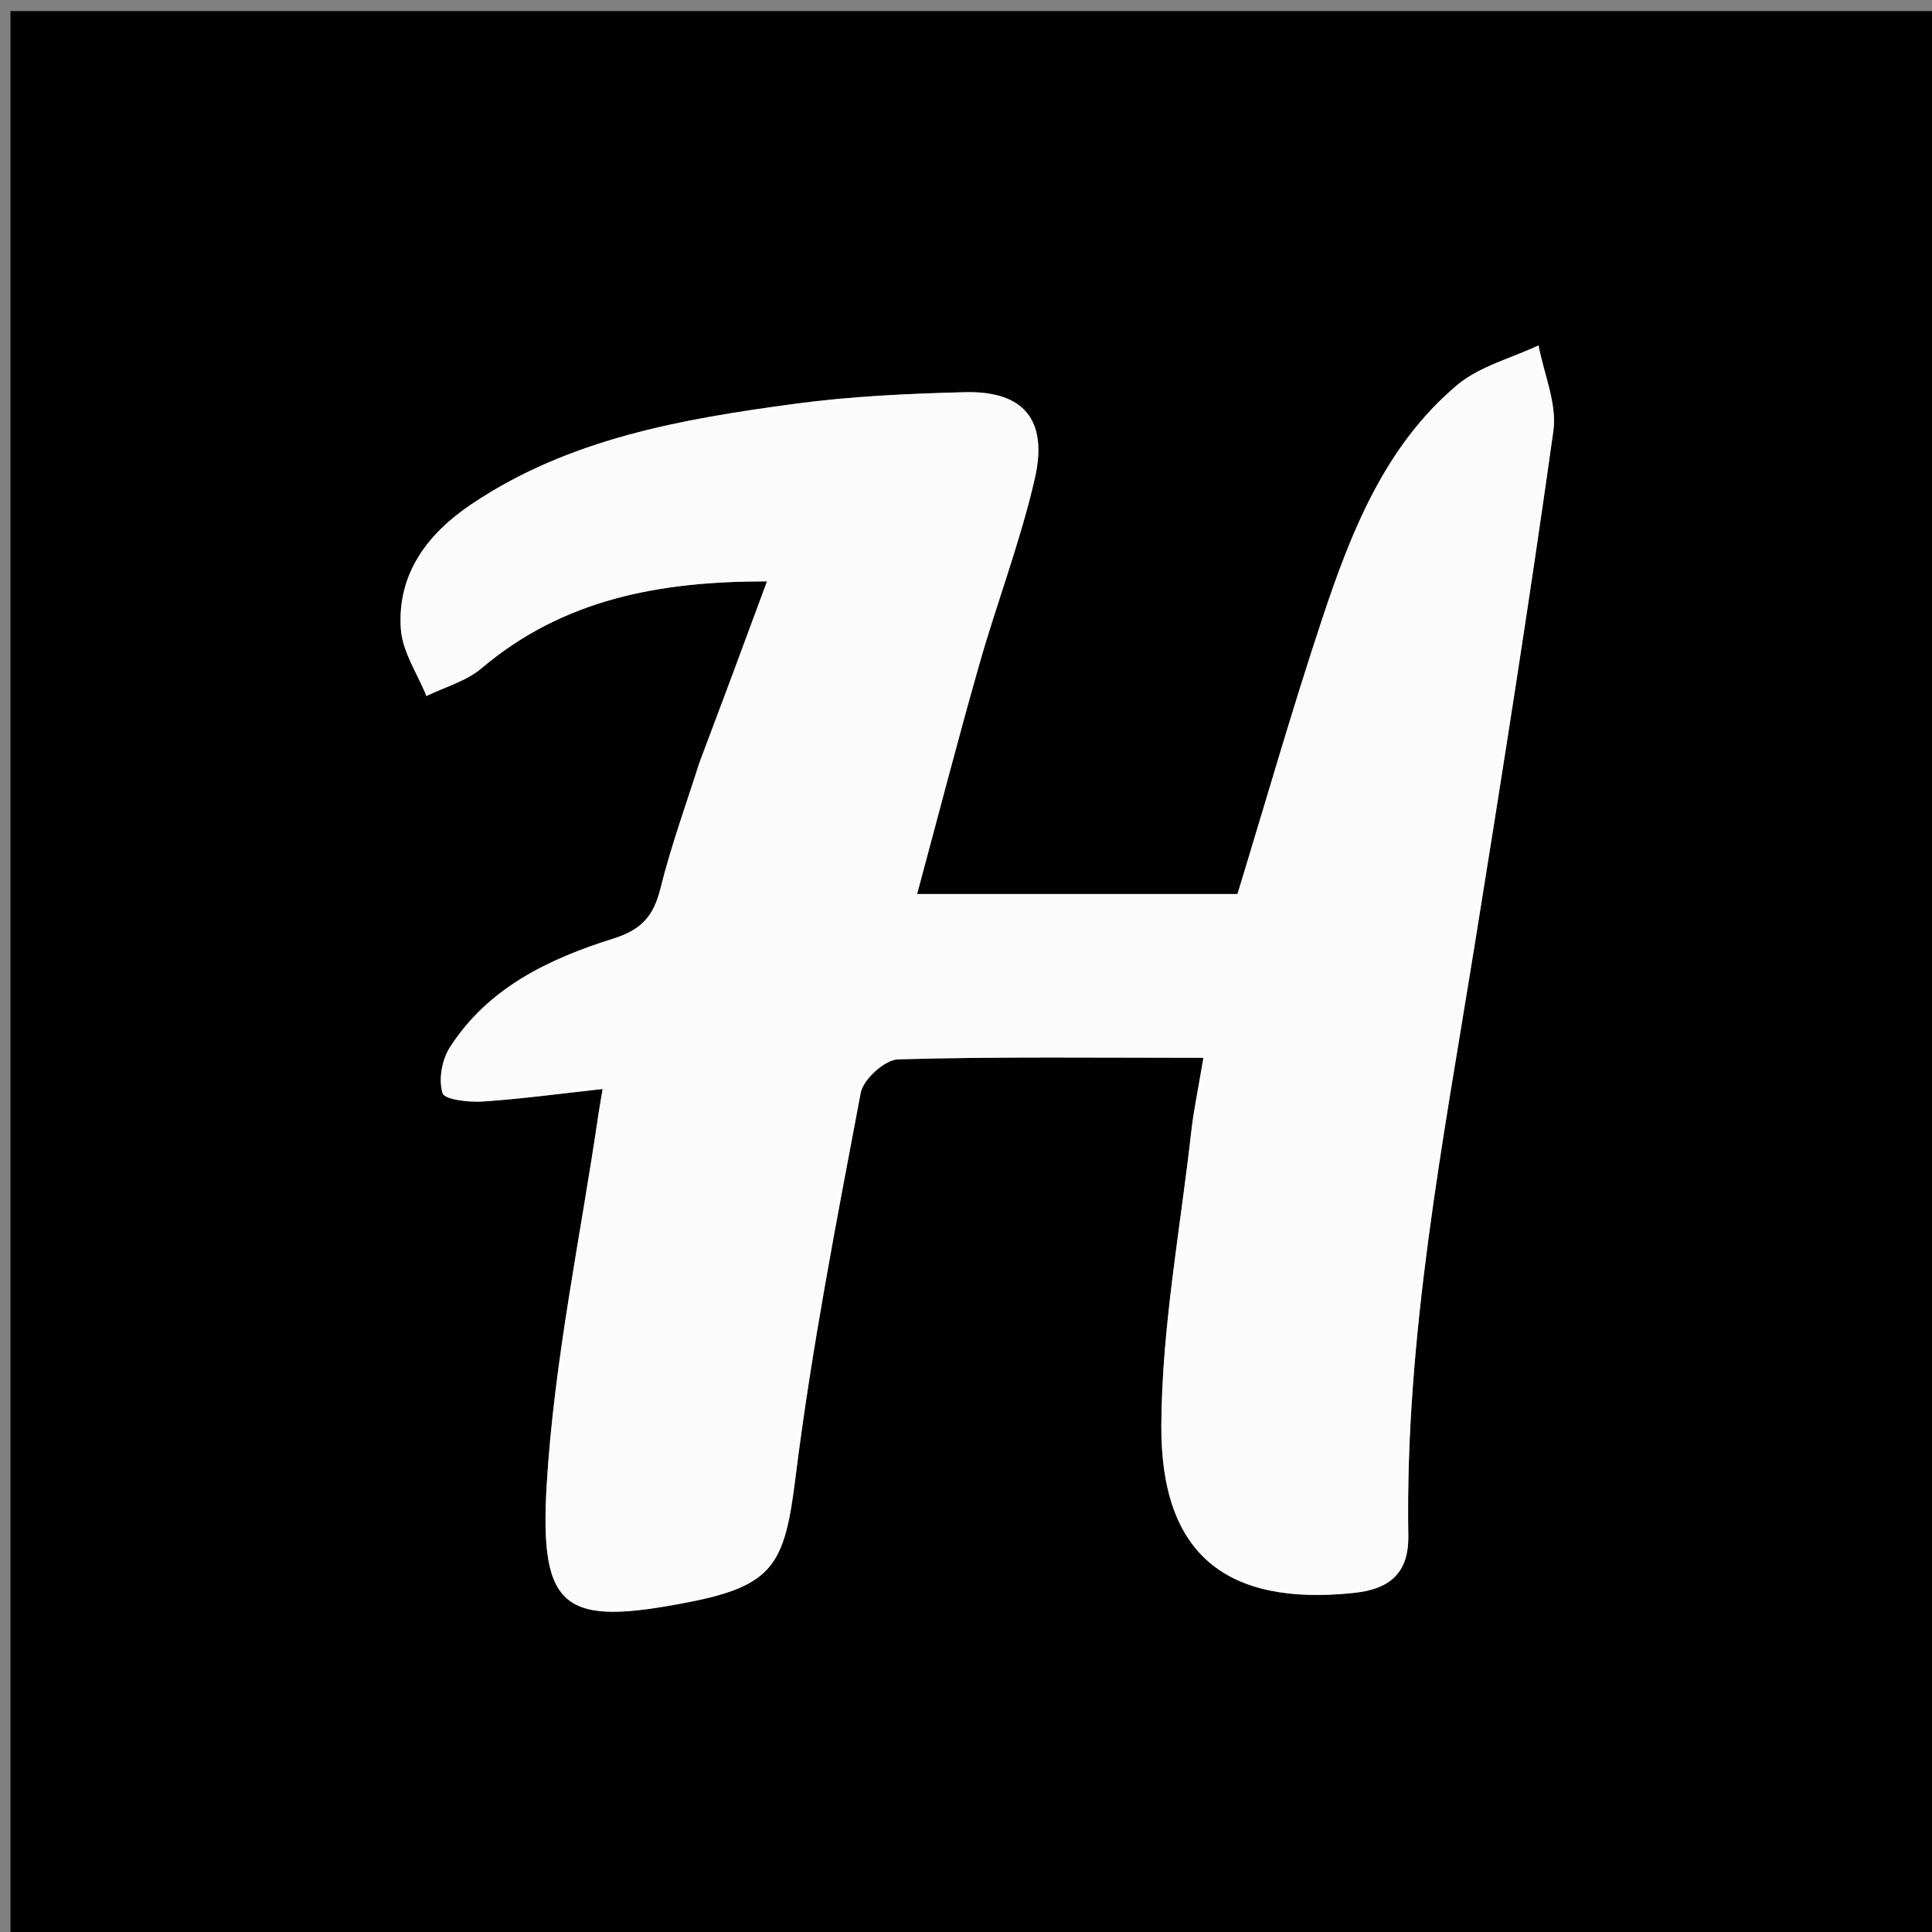 <svg version="1.1" id="Layer_1" xmlns="http://www.w3.org/2000/svg" xmlns:xlink="http://www.w3.org/1999/xlink" x="0px" y="0px"
	 width="100%" viewBox="0 0 192 192" enable-background="new 0 0 192 192" xml:space="preserve">
<rect x="0" y="0" width="192" height="192" fill="#808080" stroke="none"/>
<path fill="#010101" opacity="1" stroke="none" 
	d="
M127,193 
	C84.694,193 42.888,193 1.041,193 
	C1.041,129.069 1.041,65.138 1.041,1.103 
	C64.889,1.103 128.779,1.103 192.834,1.103 
	C192.834,65 192.834,129 192.834,193 
	C171.138,193 149.319,193 127,193 
M69.427,75.934 
	C68.138,80.059 66.669,84.139 65.626,88.326 
	C64.954,91.023 63.774,92.391 60.958,93.275 
	C54.564,95.282 48.484,98.163 44.69,104.115 
	C43.909,105.34 43.572,107.303 43.98,108.636 
	C44.177,109.28 46.597,109.557 47.975,109.466 
	C51.883,109.207 55.772,108.673 59.893,108.223 
	C59.699,109.374 59.577,110.021 59.482,110.672 
	C57.684,122.979 55.06,135.237 54.328,147.607 
	C53.588,160.114 56.185,161.609 68.389,159.231 
	C76.881,157.576 77.979,155.467 79.046,146.902 
	C80.644,134.062 83.136,121.328 85.536,108.604 
	C85.789,107.258 87.937,105.312 89.252,105.275 
	C99.197,104.995 109.153,105.122 119.595,105.122 
	C119.037,108.454 118.617,110.399 118.397,112.367 
	C117.307,122.113 115.468,131.86 115.412,141.616 
	C115.339,154.517 121.896,159.621 134.533,158.304 
	C138.086,157.934 140.018,156.356 139.955,152.591 
	C139.629,132.822 143.396,113.512 146.517,94.124 
	C149.264,77.05 151.969,59.967 154.37,42.843 
	C154.751,40.126 153.431,37.17 152.897,34.325 
	C150.17,35.613 147.021,36.4 144.793,38.28 
	C137.662,44.299 134.314,52.749 131.464,61.304 
	C128.429,70.417 125.79,79.661 122.978,88.845 
	C112.362,88.845 101.898,88.845 91.141,88.845 
	C93.24,81.061 95.189,73.518 97.322,66.027 
	C99.081,59.846 101.407,53.807 102.837,47.558 
	C104.181,41.689 101.69,38.828 95.886,38.977 
	C90.236,39.121 84.555,39.379 78.961,40.134 
	C67.733,41.648 56.558,43.586 46.867,50.097 
	C42.487,53.039 39.464,57.025 39.836,62.511 
	C39.99,64.778 41.491,66.953 42.38,69.17 
	C44.214,68.274 46.325,67.704 47.836,66.425 
	C56.021,59.498 65.601,57.77 76.225,57.775 
	C73.906,64.045 71.838,69.635 69.427,75.934 
z"/>
<path fill="#FBFBFB" opacity="1" stroke="none" 
	d="
M69.599,75.58 
	C71.838,69.635 73.906,64.045 76.225,57.775 
	C65.601,57.77 56.021,59.498 47.836,66.425 
	C46.325,67.704 44.214,68.274 42.38,69.17 
	C41.491,66.953 39.99,64.778 39.836,62.511 
	C39.464,57.025 42.487,53.039 46.867,50.097 
	C56.558,43.586 67.733,41.648 78.961,40.134 
	C84.555,39.379 90.236,39.121 95.886,38.977 
	C101.69,38.828 104.181,41.689 102.837,47.558 
	C101.407,53.807 99.081,59.846 97.322,66.027 
	C95.189,73.518 93.24,81.061 91.141,88.845 
	C101.898,88.845 112.362,88.845 122.978,88.845 
	C125.79,79.661 128.429,70.417 131.464,61.304 
	C134.314,52.749 137.662,44.299 144.793,38.28 
	C147.021,36.4 150.17,35.613 152.897,34.325 
	C153.431,37.17 154.751,40.126 154.37,42.843 
	C151.969,59.967 149.264,77.05 146.517,94.124 
	C143.396,113.512 139.629,132.822 139.955,152.591 
	C140.018,156.356 138.086,157.934 134.533,158.304 
	C121.896,159.621 115.339,154.517 115.412,141.616 
	C115.468,131.86 117.307,122.113 118.397,112.367 
	C118.617,110.399 119.037,108.454 119.595,105.122 
	C109.153,105.122 99.197,104.995 89.252,105.275 
	C87.937,105.312 85.789,107.258 85.536,108.604 
	C83.136,121.328 80.644,134.062 79.046,146.902 
	C77.979,155.467 76.881,157.576 68.389,159.231 
	C56.185,161.609 53.588,160.114 54.328,147.607 
	C55.06,135.237 57.684,122.979 59.482,110.672 
	C59.577,110.021 59.699,109.374 59.893,108.223 
	C55.772,108.673 51.883,109.207 47.975,109.466 
	C46.597,109.557 44.177,109.28 43.98,108.636 
	C43.572,107.303 43.909,105.34 44.69,104.115 
	C48.484,98.163 54.564,95.282 60.958,93.275 
	C63.774,92.391 64.954,91.023 65.626,88.326 
	C66.669,84.139 68.138,80.059 69.599,75.58 
z"/>
</svg>